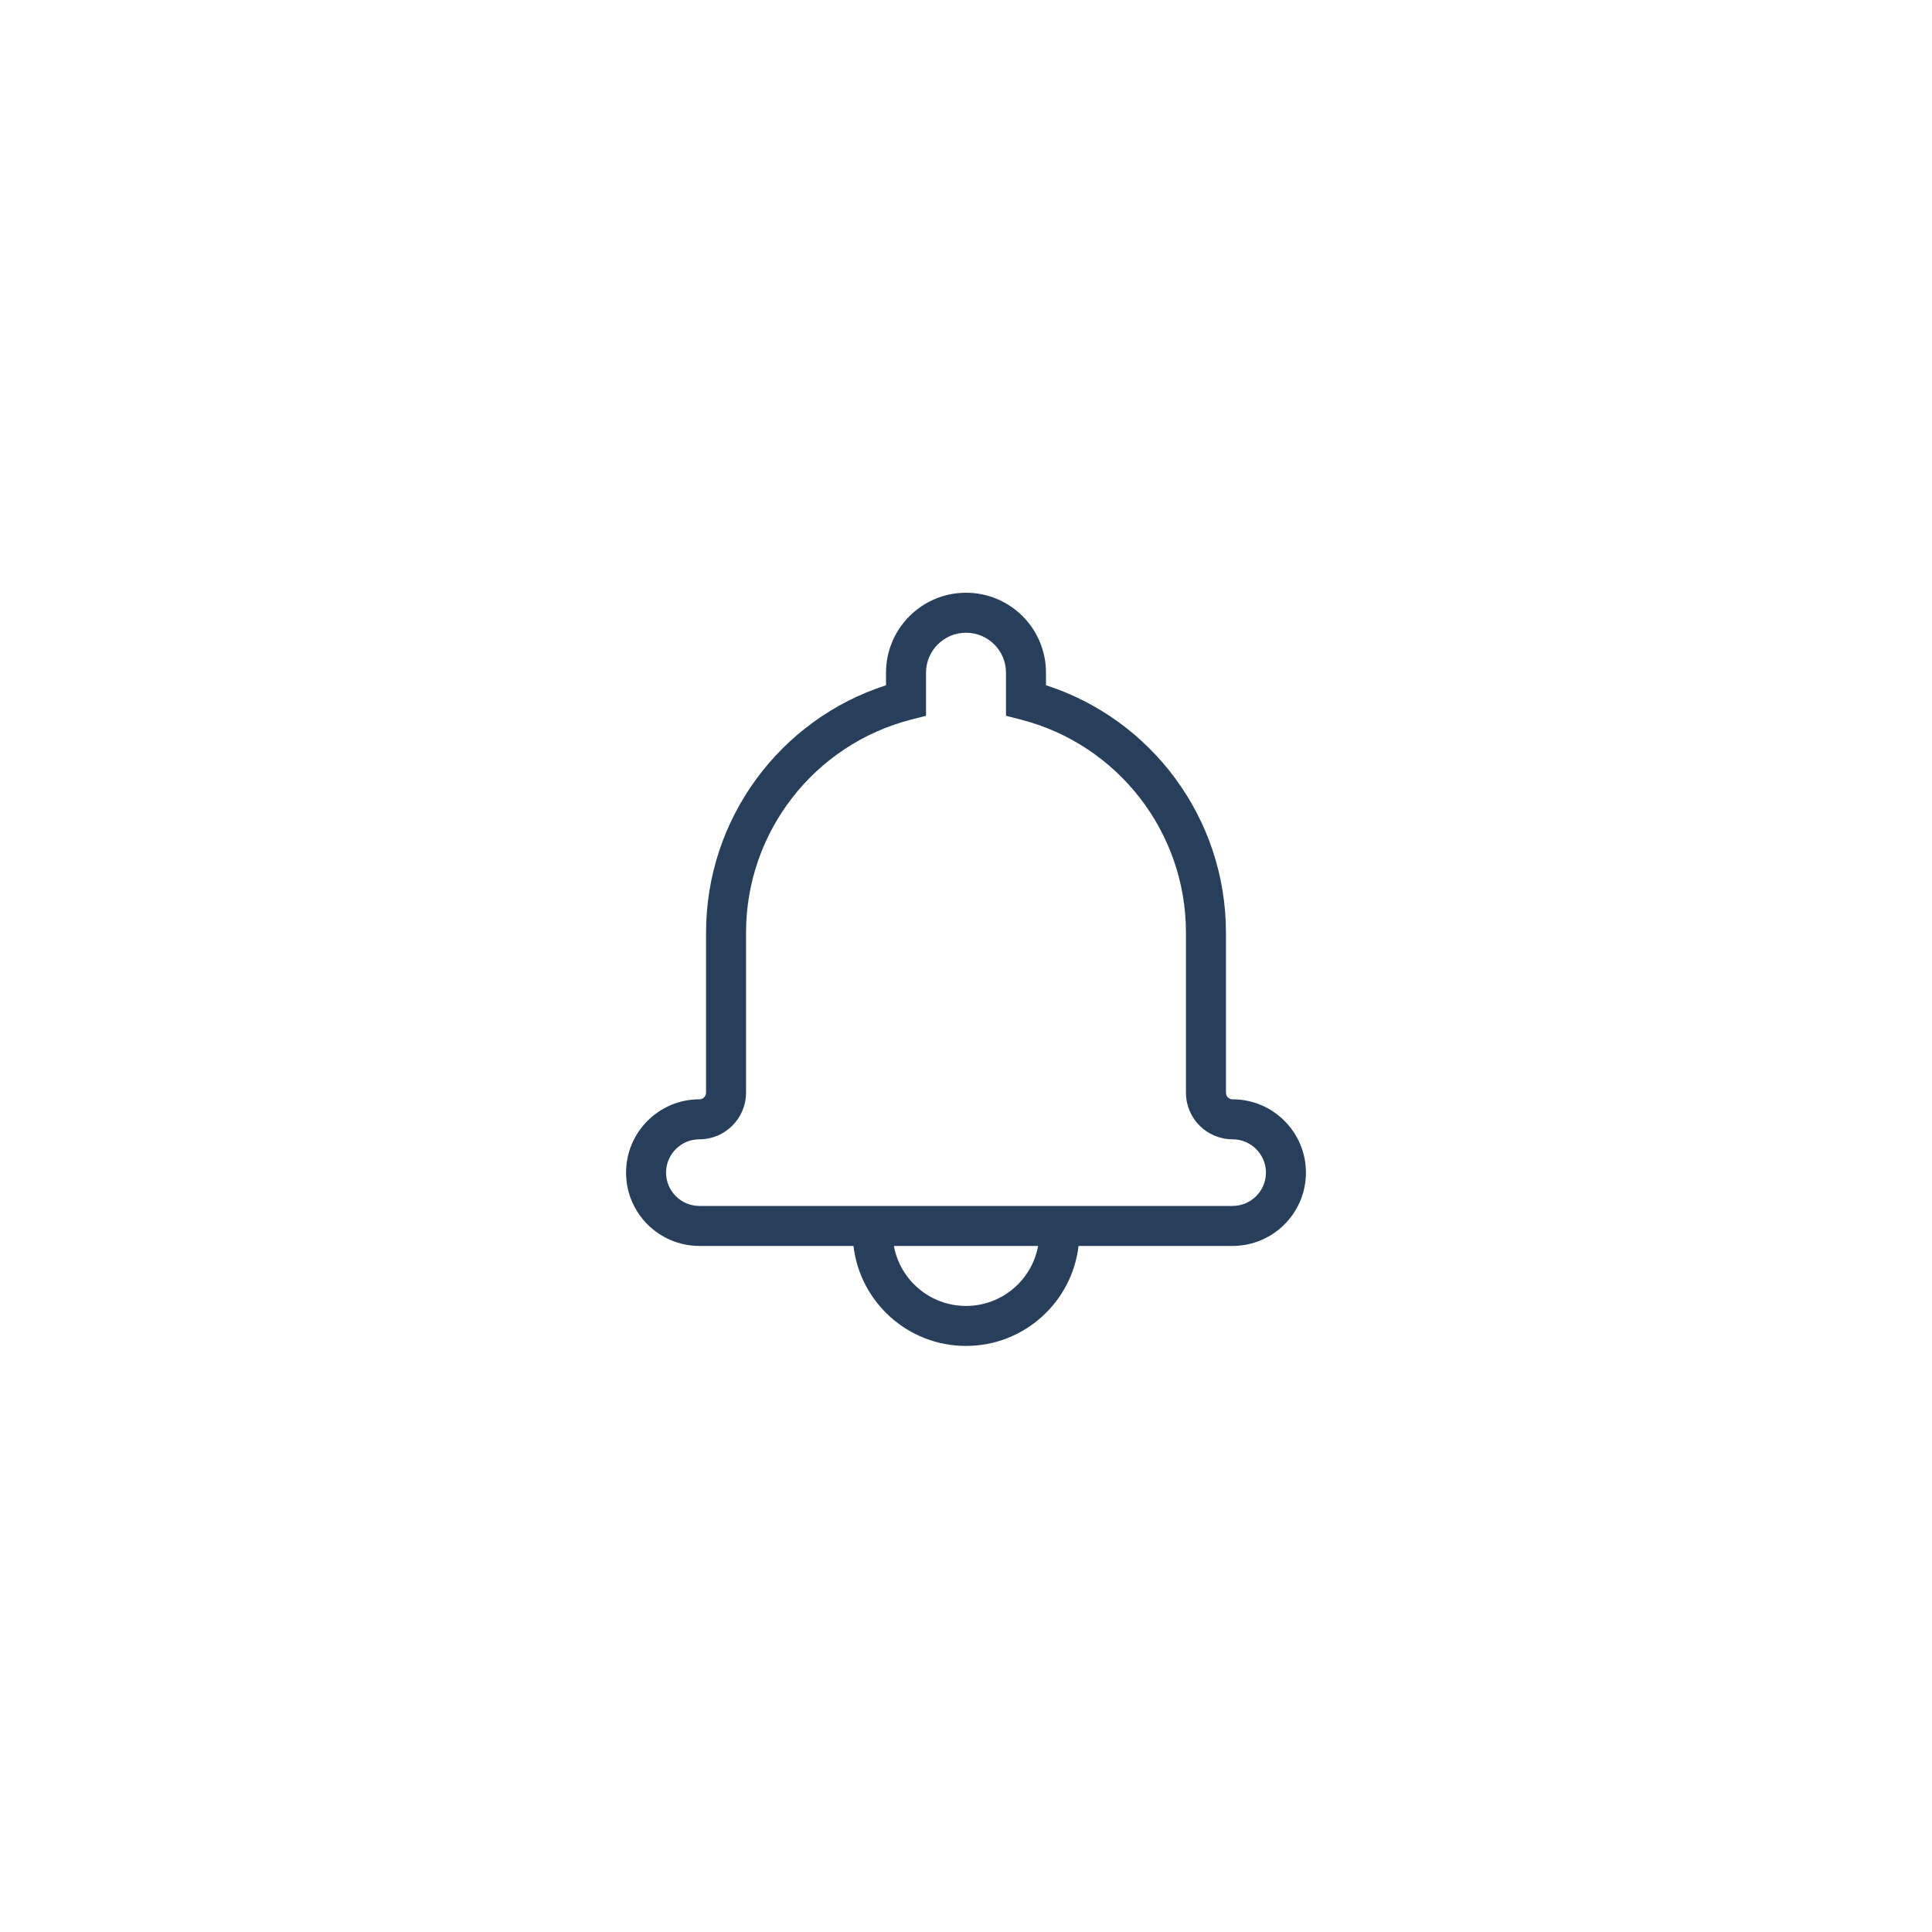 <svg xmlns="http://www.w3.org/2000/svg" xmlns:xlink="http://www.w3.org/1999/xlink" width="100" height="100" viewBox="0 0 100 100"><g><g transform="translate(50 50) scale(0.69 0.69) rotate(0) translate(-50 -50)" style="fill:#283f5c"><svg fill="#283f5c" xmlns="http://www.w3.org/2000/svg" xmlns:xlink="http://www.w3.org/1999/xlink" viewBox="0 0 100 100" version="1.1" x="0px" y="0px"><title>Bell v2.3</title><desc>Created with Sketch.</desc><g stroke="none" stroke-width="1" fill="none" fill-rule="evenodd"><g fill-rule="nonzero" fill="#283f5c"><path d="M58.442,71 C57.947,75.223 54.356,78.5 50,78.5 C45.644,78.5 42.053,75.223 41.558,71 L30.01,71 C26.967,71 24.5,68.539 24.5,65.5 C24.5,62.465 26.965,60 30.002,60 C30.274,60 30.5,59.774 30.5,59.498 L30.5,47.499 C30.5,38.946 36.049,31.504 44,28.94 L44,28.001 C44,24.688 46.69,22 50,22 C53.315,22 56,24.683 56,28.001 L56,28.94 C63.95,31.504 69.5,38.948 69.5,47.499 L69.5,59.498 C69.5,59.78 69.72,60 69.998,60 C73.03,60 75.5,62.465 75.5,65.5 C75.5,68.535 73.031,71 69.99,71 L58.442,71 Z M55.409,71 L44.591,71 C45.061,73.56 47.304,75.5 50,75.5 C52.696,75.5 54.939,73.56 55.409,71 Z M45.874,31.519 C38.644,33.379 33.5,39.925 33.5,47.499 L33.5,59.498 C33.5,61.431 31.932,63 30.002,63 C28.622,63 27.5,64.122 27.5,65.5 C27.5,66.88 28.622,68 30.01,68 L69.99,68 C71.375,68 72.5,66.877 72.5,65.5 C72.5,64.123 71.375,63 69.998,63 C68.064,63 66.5,61.437 66.5,59.498 L66.5,47.499 C66.5,39.926 61.356,33.38 54.126,31.52 L53,31.23 L53,28.001 C53,26.34 51.659,25 50,25 C48.346,25 47,26.345 47,28.001 L47,31.23 L45.874,31.519 Z"></path></g></g></svg></g></g></svg>